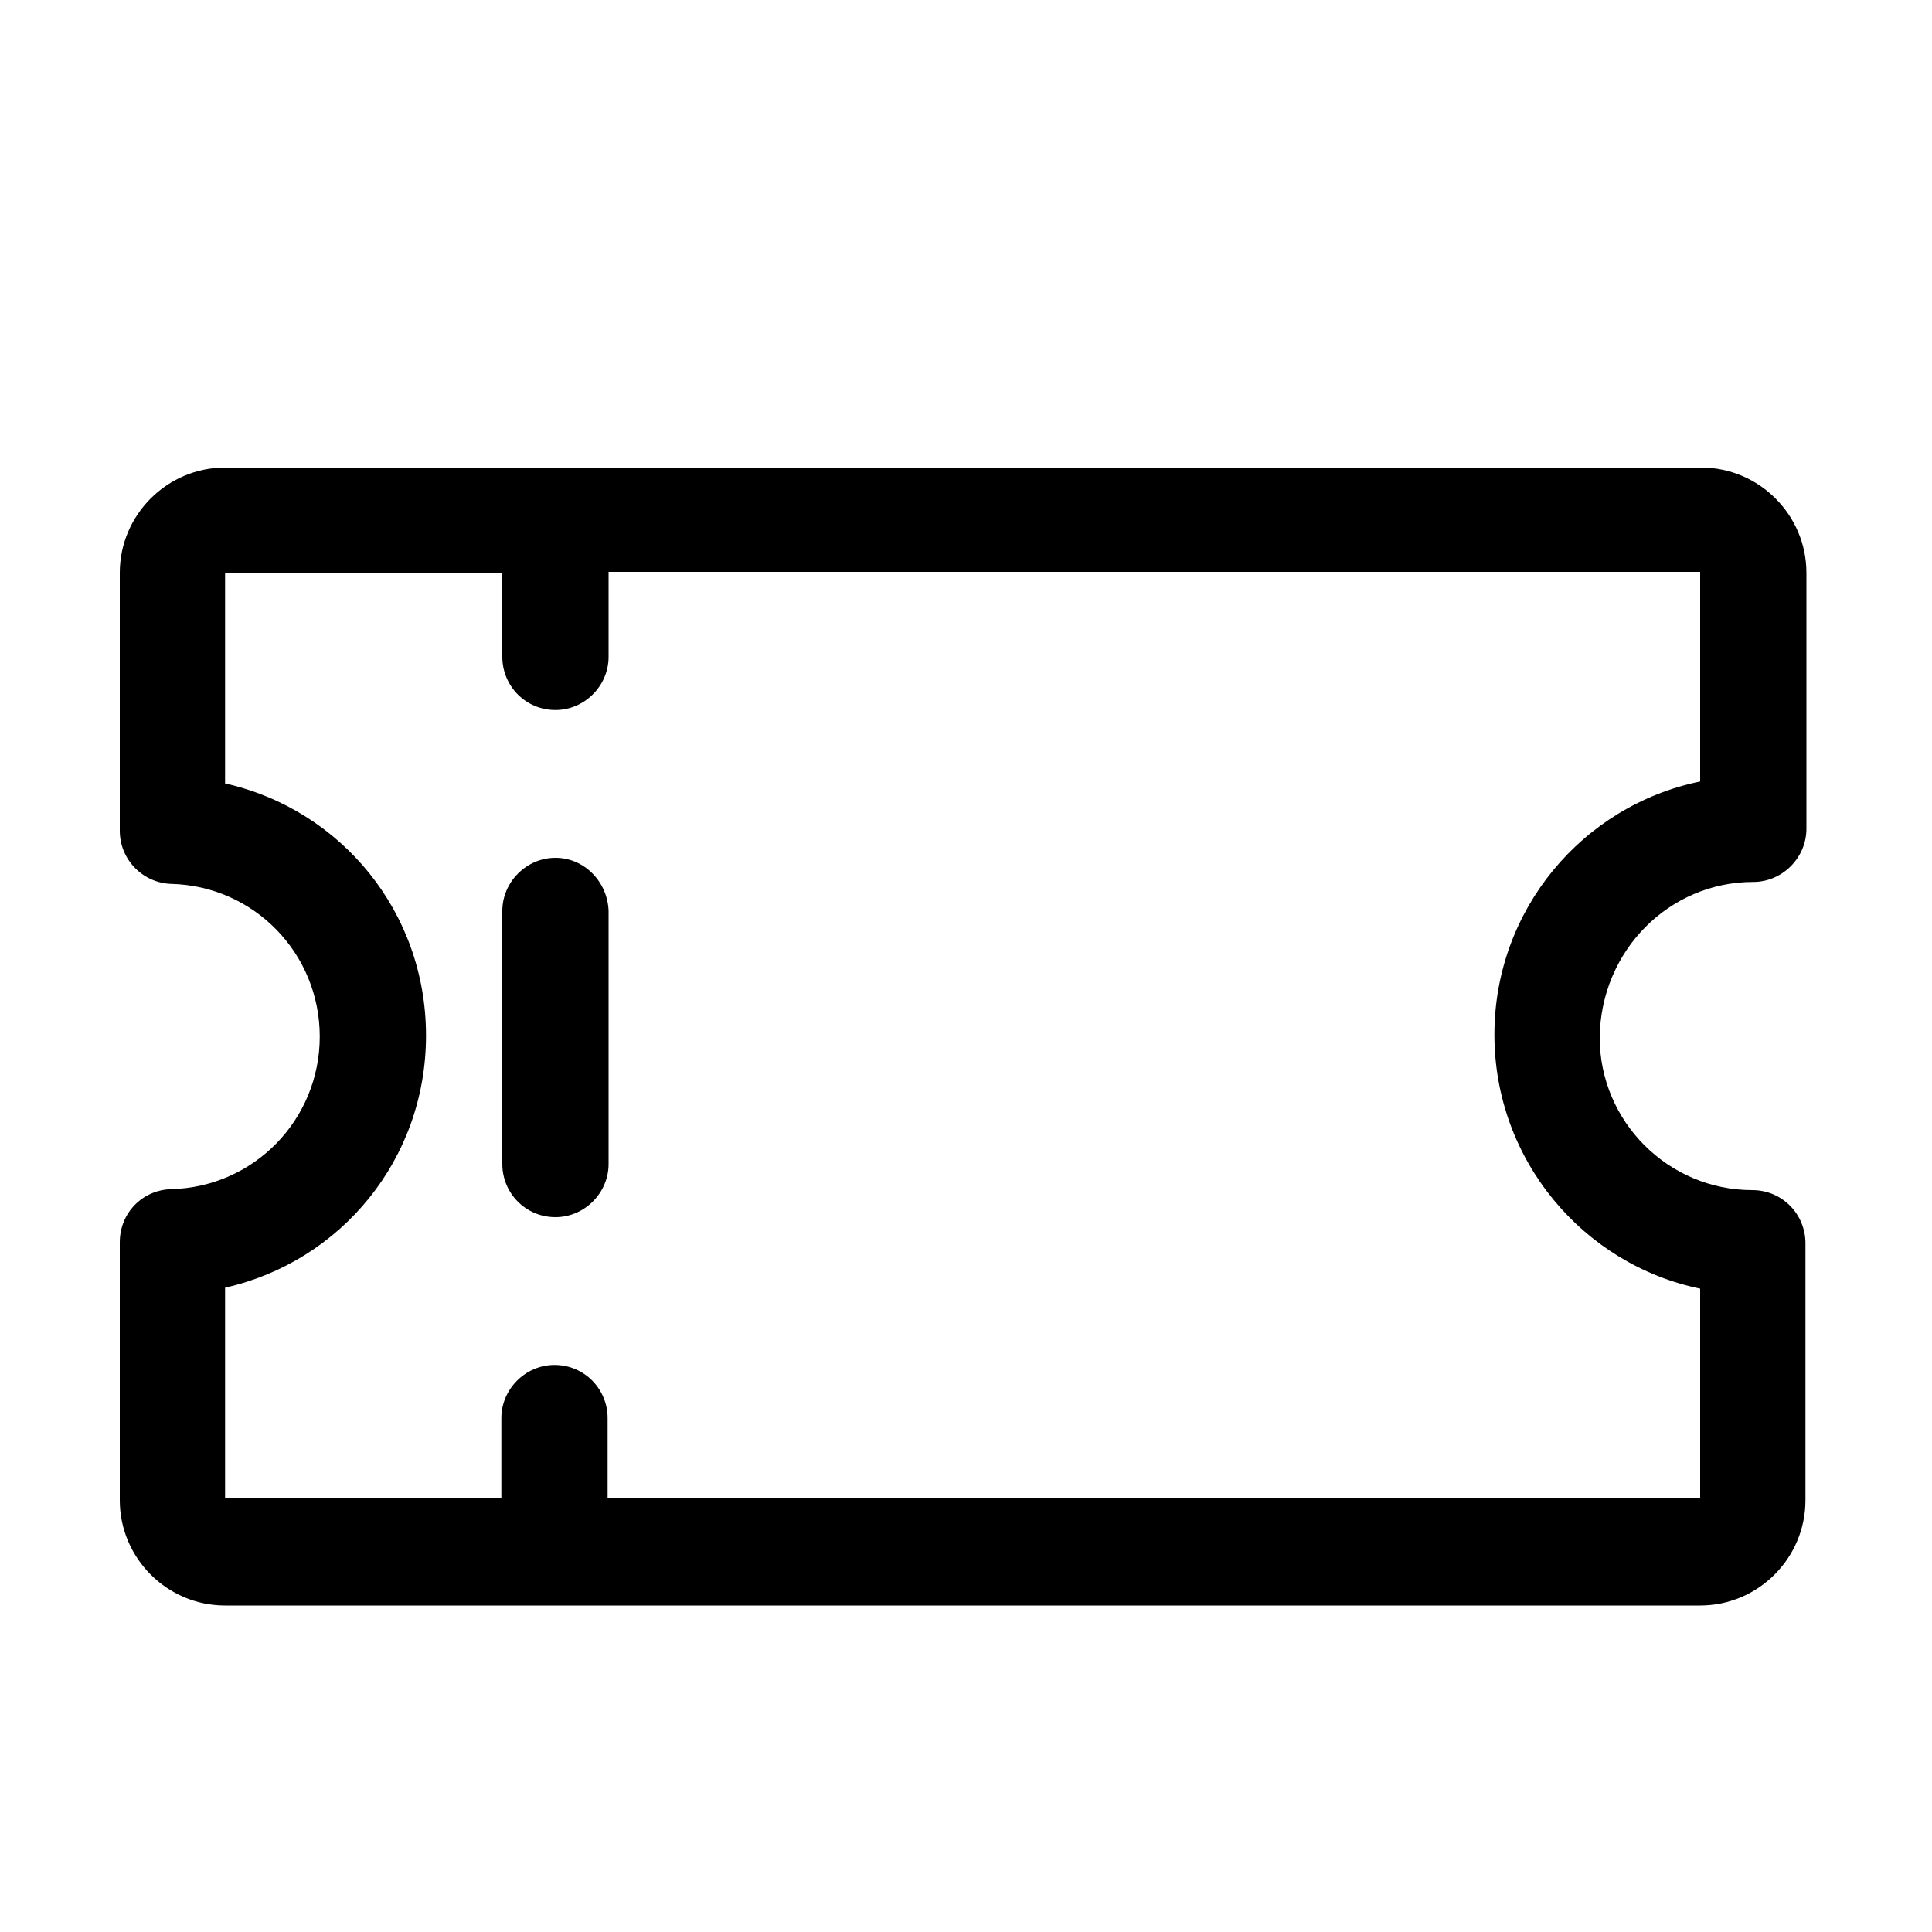 <?xml version="1.0" encoding="utf-8"?>
<!-- Generator: Adobe Illustrator 22.0.0, SVG Export Plug-In . SVG Version: 6.00 Build 0)  -->
<svg version="1.1" id="图层_1" xmlns="http://www.w3.org/2000/svg" xmlns:xlink="http://www.w3.org/1999/xlink" x="0px" y="0px"
	 viewBox="0 0 200 200" style="enable-background:new 0 0 200 200;" xml:space="preserve">
<path d="M181.5,91.3c3,0,5.5-2.5,5.5-5.5V59.3c0-6-4.9-10.9-10.9-10.9H23.3c-6,0-10.9,4.9-10.9,10.9v26.7c0,3,2.4,5.4,5.3,5.5
	c8.6,0.2,15.4,7.2,15.4,15.8c0,8.6-6.8,15.6-15.4,15.8c-3,0.1-5.3,2.5-5.3,5.5v26.7c0,6,4.9,10.9,10.9,10.9H176
	c6,0,10.9-4.9,10.9-10.9v-26.6c0-3-2.4-5.5-5.5-5.5c-8.7,0-15.8-7.1-15.8-15.8C165.7,98.4,172.8,91.3,181.5,91.3L181.5,91.3z
	 M176,133.4l0,21.7H62.9v-8.3c0-3-2.4-5.5-5.5-5.5c-3,0-5.5,2.5-5.5,5.5v8.3H23.3v-21.8c12-2.7,20.8-13.3,20.8-26.1
	c0-12.8-8.8-23.4-20.8-26.1V59.3H52V68c0,3,2.4,5.5,5.5,5.5c3,0,5.5-2.5,5.5-5.5v-8.8H176v21.7c-12.2,2.5-21.3,13.3-21.3,26.2
	C154.7,120.1,163.9,130.9,176,133.4L176,133.4z"/>
<path d="M57.5,88.8c-3,0-5.5,2.5-5.5,5.5v26.2c0,3,2.4,5.5,5.5,5.5c3,0,5.5-2.5,5.5-5.5V94.3C62.9,91.3,60.5,88.8,57.5,88.8z"/>
</svg>
